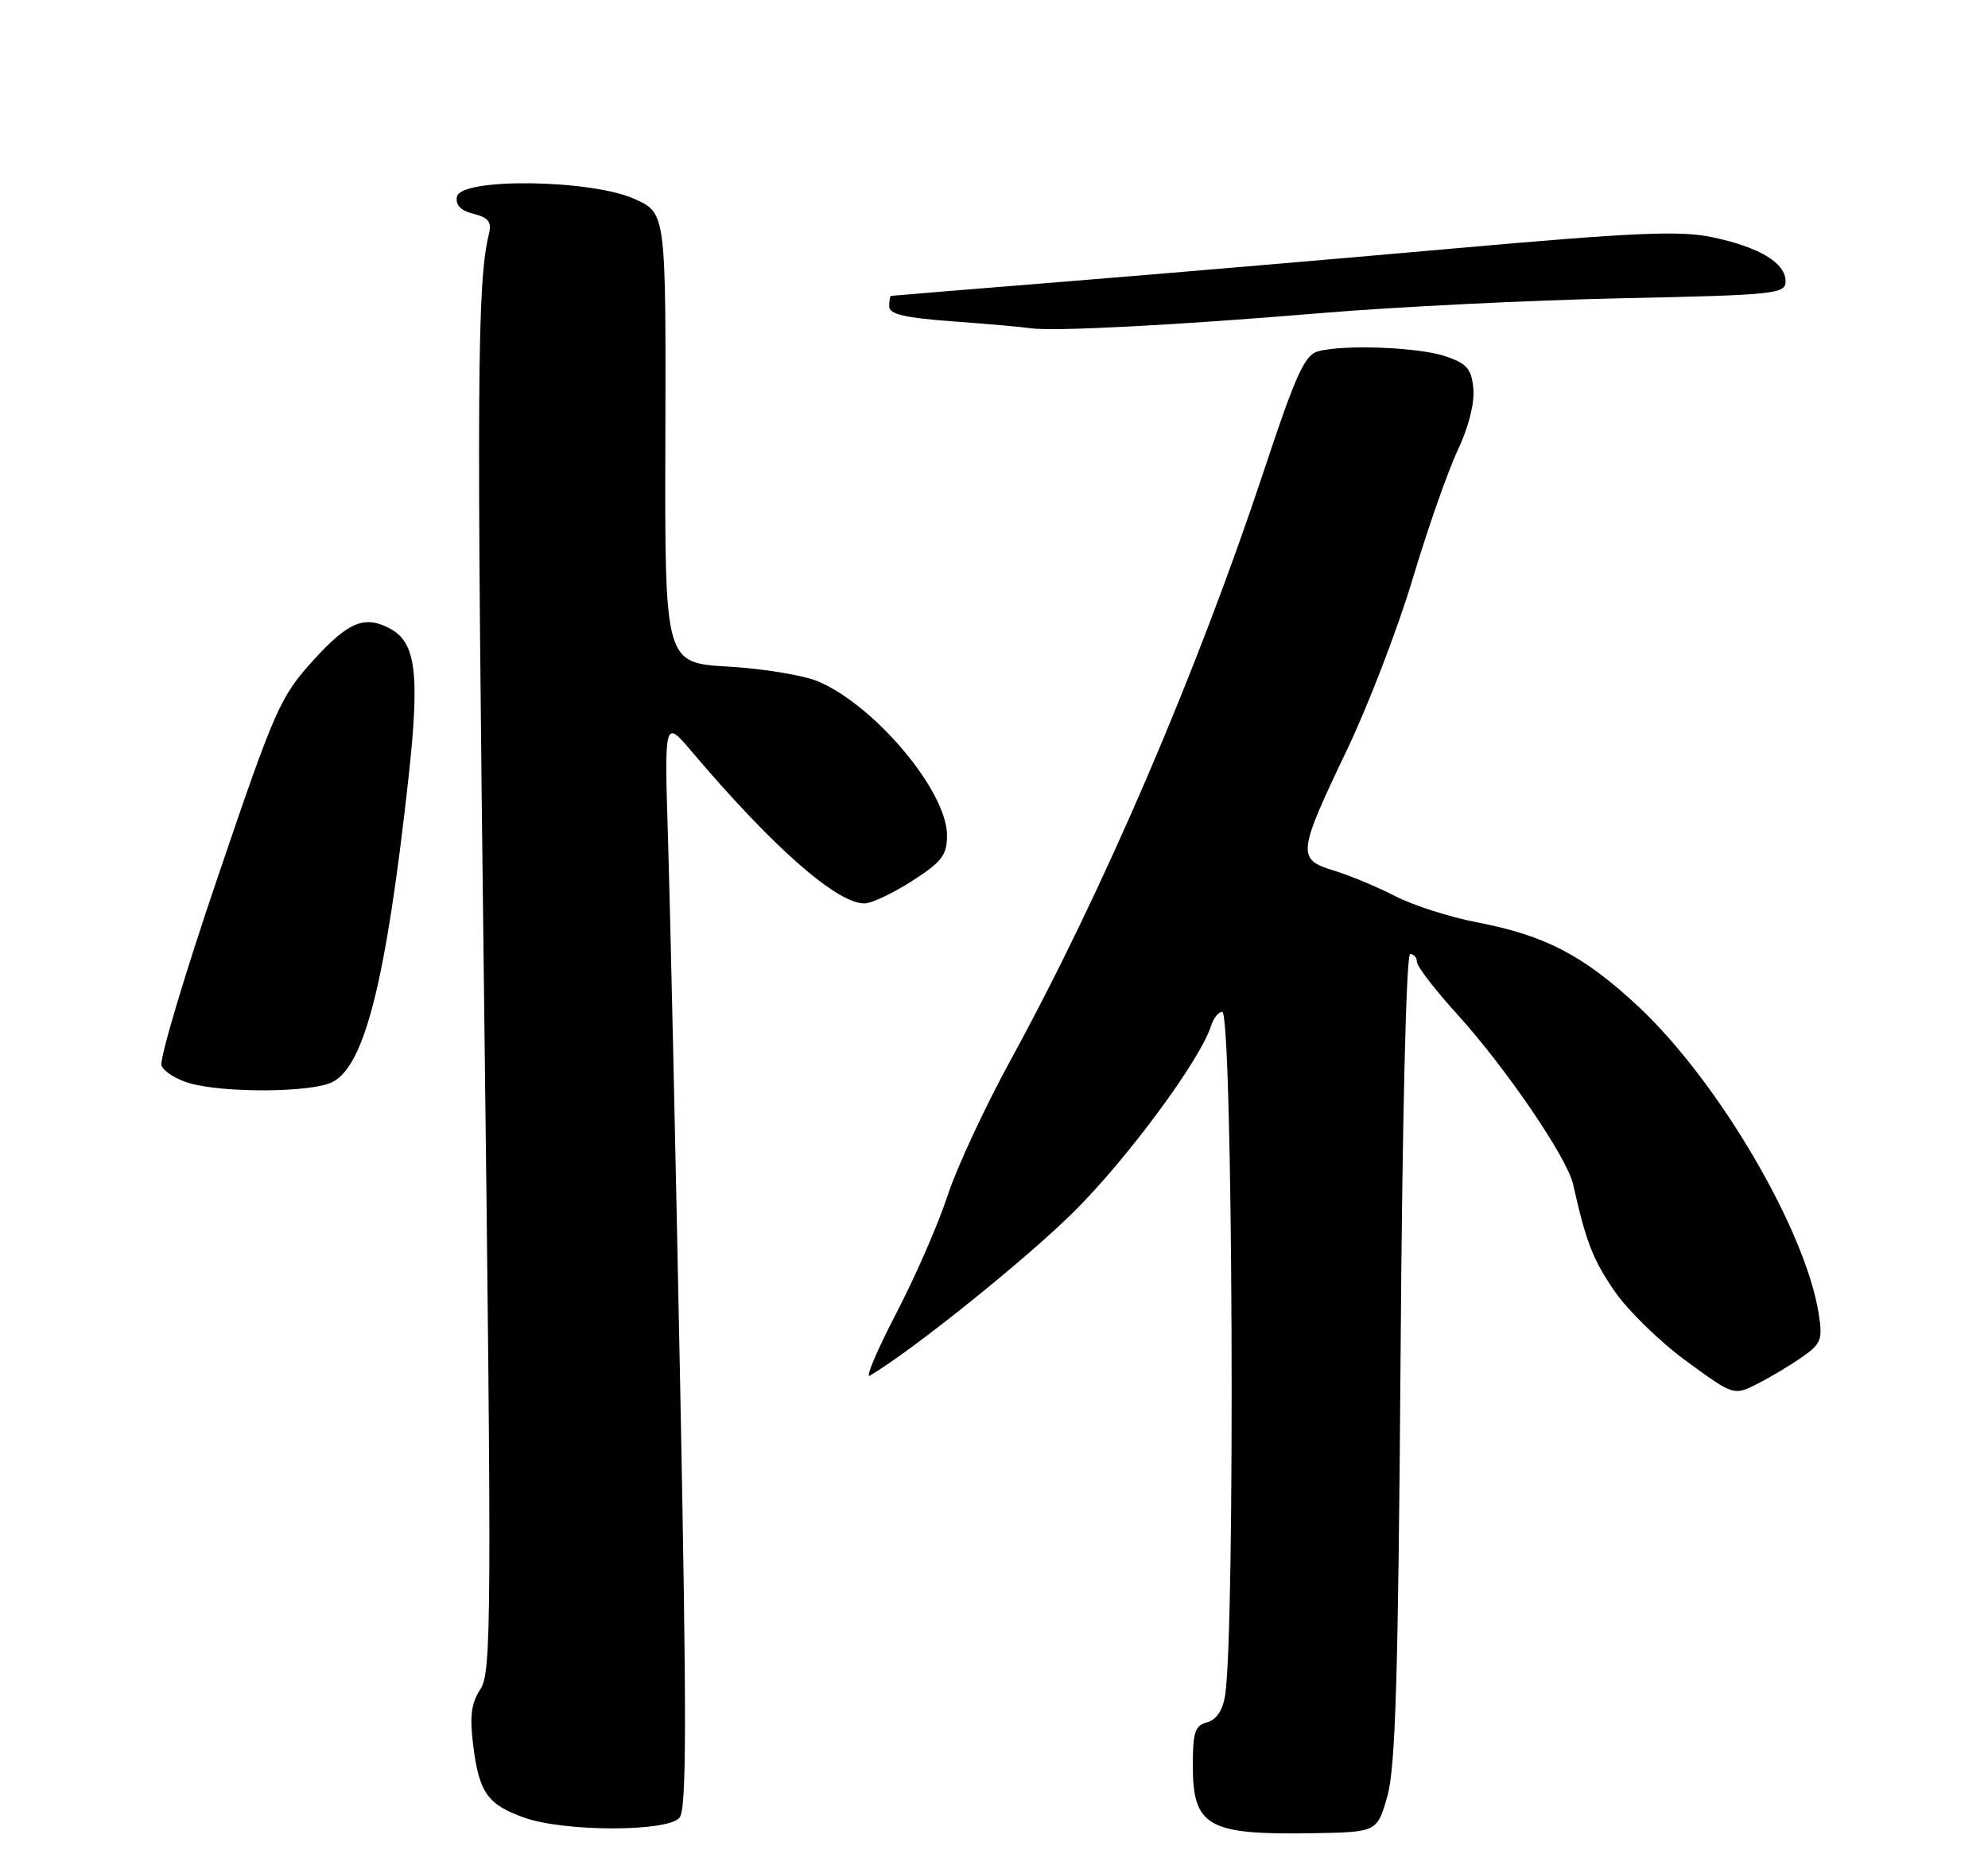 <?xml version="1.0" encoding="UTF-8" standalone="no"?>
<!DOCTYPE svg PUBLIC "-//W3C//DTD SVG 1.1//EN" "http://www.w3.org/Graphics/SVG/1.1/DTD/svg11.dtd" >
<svg xmlns="http://www.w3.org/2000/svg" xmlns:xlink="http://www.w3.org/1999/xlink" version="1.1" viewBox="0 0 275 256">
 <g >
 <path fill="currentColor"
d=" M 191.92 248.50 C 193.04 244.54 193.42 231.88 193.74 187.75 C 193.98 154.51 194.52 132.00 195.07 132.00 C 195.58 132.00 196.00 132.49 196.00 133.09 C 196.00 133.69 198.51 136.96 201.58 140.34 C 208.33 147.78 216.78 160.18 217.60 163.84 C 219.41 171.89 220.33 174.26 223.35 178.66 C 225.18 181.32 229.64 185.67 233.26 188.32 C 239.85 193.13 239.85 193.13 243.17 191.43 C 245.00 190.50 247.78 188.83 249.35 187.72 C 251.93 185.91 252.15 185.32 251.57 181.70 C 249.71 170.09 237.68 149.60 226.66 139.29 C 219.09 132.22 213.76 129.43 204.38 127.63 C 200.60 126.91 195.47 125.27 193.00 123.99 C 190.53 122.72 186.70 121.12 184.50 120.45 C 179.38 118.89 179.47 118.10 186.35 103.71 C 189.29 97.54 193.39 86.88 195.44 80.00 C 197.50 73.12 200.30 65.15 201.66 62.27 C 203.15 59.11 204.00 55.74 203.81 53.77 C 203.55 51.04 202.92 50.30 200.00 49.31 C 196.28 48.04 185.96 47.63 182.31 48.61 C 180.49 49.10 179.23 51.87 174.93 64.85 C 165.61 92.98 152.64 123.19 139.79 146.69 C 136.23 153.20 132.30 161.67 131.05 165.51 C 129.80 169.35 126.60 176.67 123.95 181.77 C 121.30 186.87 119.67 190.72 120.32 190.34 C 126.17 186.90 142.07 174.12 148.62 167.59 C 156.07 160.16 166.02 146.66 167.52 141.95 C 167.86 140.88 168.55 140.00 169.07 140.00 C 170.54 140.00 170.90 225.80 169.46 234.64 C 169.13 236.66 168.25 237.96 166.98 238.30 C 165.31 238.73 165.00 239.68 165.00 244.25 C 165.00 252.72 167.07 253.89 181.50 253.65 C 190.50 253.50 190.50 253.50 191.92 248.50 Z  M 94.00 251.50 C 94.98 250.32 95.00 238.02 94.09 191.75 C 93.46 159.71 92.71 125.85 92.42 116.50 C 91.89 99.50 91.89 99.50 95.69 103.99 C 106.95 117.27 115.74 125.00 119.59 125.00 C 120.55 125.00 123.50 123.60 126.16 121.90 C 130.30 119.24 131.00 118.33 131.00 115.57 C 131.00 109.49 121.02 97.59 113.14 94.27 C 111.14 93.43 105.55 92.51 100.72 92.23 C 91.95 91.72 91.95 91.72 92.04 60.61 C 92.12 29.50 92.12 29.50 87.81 27.54 C 81.81 24.81 63.73 24.57 63.21 27.21 C 62.98 28.37 63.72 29.14 65.51 29.59 C 67.58 30.11 68.04 30.71 67.63 32.38 C 66.00 39.04 65.91 52.97 66.96 137.85 C 68.03 224.26 67.99 231.36 66.46 233.71 C 65.18 235.65 64.95 237.45 65.46 241.51 C 66.27 248.03 67.45 249.69 72.51 251.49 C 78.06 253.47 92.36 253.48 94.00 251.50 Z  M 45.98 149.72 C 50.45 147.45 53.40 135.72 56.48 107.88 C 58.09 93.28 57.57 88.91 53.96 86.98 C 50.43 85.09 48.19 86.02 43.35 91.35 C 38.75 96.42 38.06 97.99 30.13 121.33 C 25.53 134.87 22.02 146.62 22.34 147.44 C 22.65 148.25 24.39 149.35 26.20 149.87 C 31.03 151.26 43.11 151.17 45.98 149.72 Z  M 183.00 43.30 C 193.18 42.45 211.74 41.54 224.25 41.27 C 245.63 40.82 247.00 40.67 247.00 38.92 C 247.00 36.37 243.35 34.18 236.86 32.82 C 232.38 31.88 226.17 32.15 200.97 34.39 C 184.21 35.88 159.93 37.95 147.00 38.99 C 134.07 40.03 123.39 40.91 123.25 40.94 C 123.11 40.97 123.00 41.63 123.00 42.41 C 123.00 43.47 125.19 43.98 131.75 44.46 C 136.56 44.81 141.40 45.24 142.50 45.41 C 145.61 45.89 162.68 45.00 183.00 43.30 Z "/>
</g>
</svg>